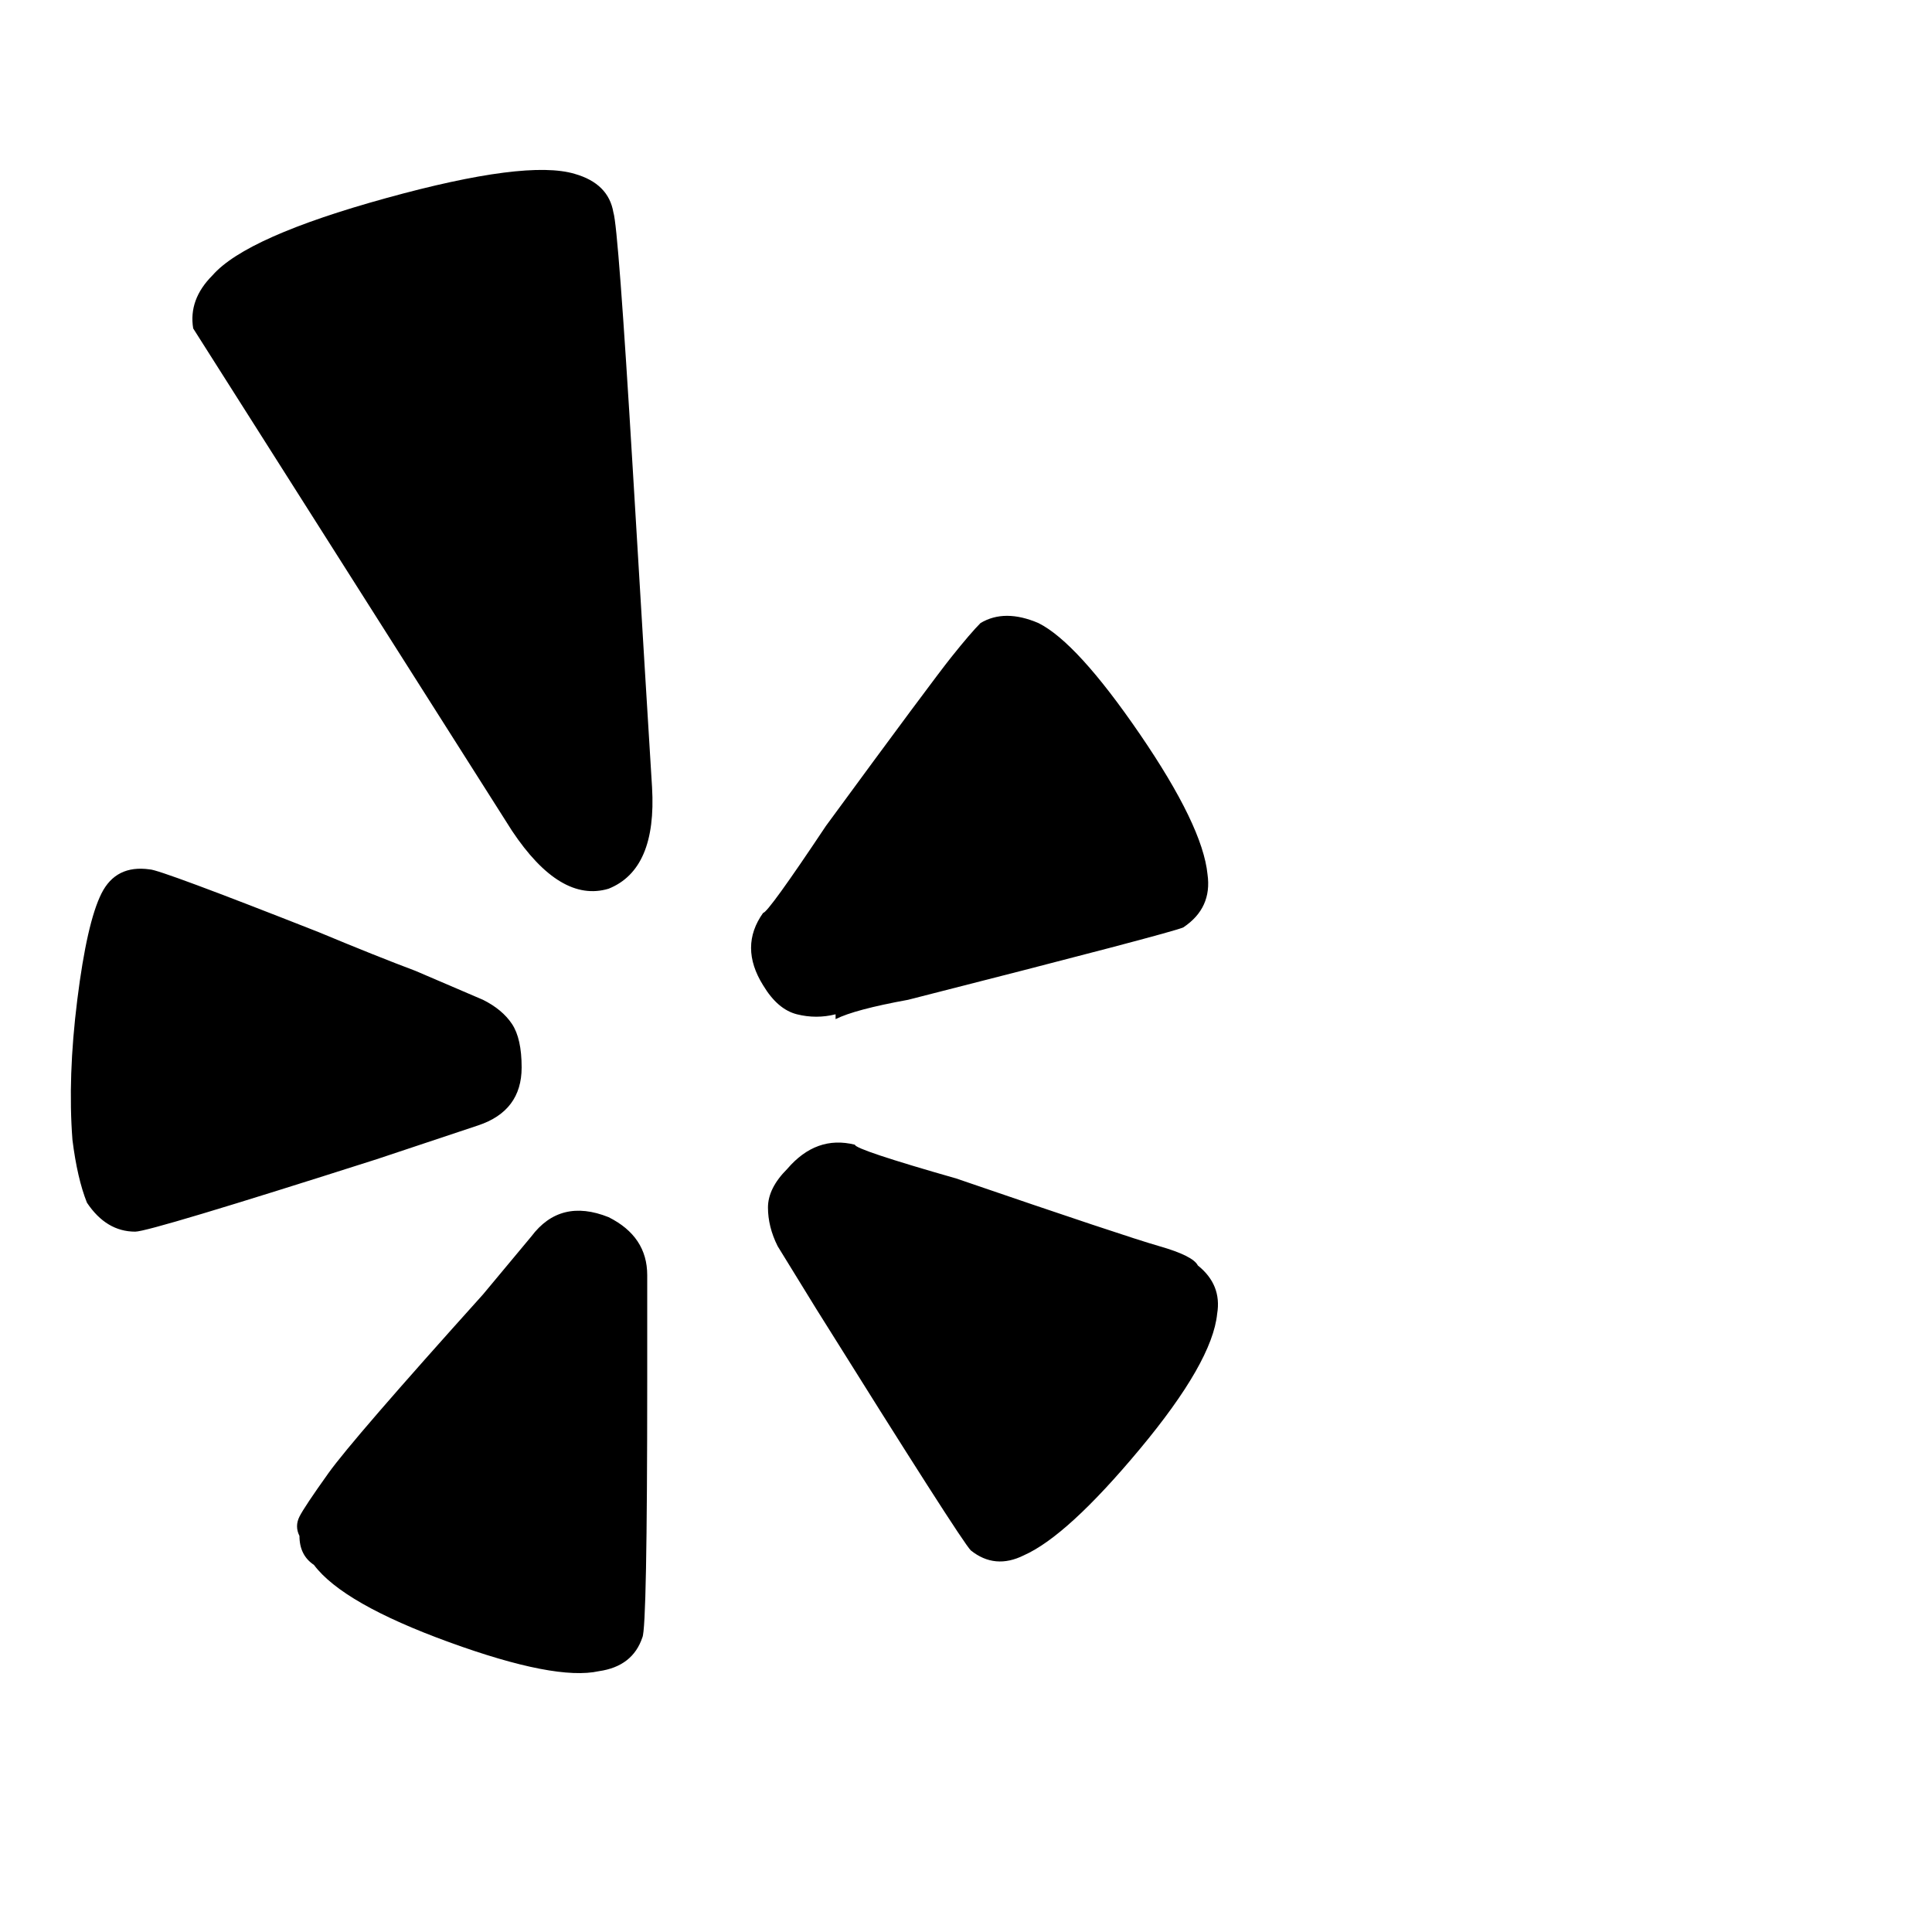 <?xml version="1.0"?><svg viewBox="0 0 40 40" xmlns="http://www.w3.org/2000/svg" height="40" width="40"><path d="m13.4 26.4v2.2q0 5.1-0.1 5.3-0.2 0.6-0.9 0.7-0.9 0.2-3.1-0.6t-2.8-1.6q-0.3-0.2-0.3-0.6-0.1-0.2 0-0.4 0.1-0.2 0.6-0.9t3.2-3.7q0 0 1-1.2 0.3-0.4 0.7-0.5t0.9 0.1q0.4 0.2 0.6 0.5t0.2 0.7z m-2.6-4.3q0 0.9-0.9 1.2l-2.1 0.7q-4.7 1.5-5 1.5-0.6 0-1-0.6-0.2-0.5-0.3-1.3-0.1-1.3 0.1-2.9t0.5-2.2q0.3-0.6 1-0.5 0.2 0 3.5 1.3 1.2 0.5 2 0.8l1.4 0.6q0.4 0.2 0.6 0.5t0.2 0.9z m14.4 5.1q-0.1 1-1.6 2.8t-2.4 2.2q-0.6 0.3-1.1-0.1-0.2-0.2-3.2-5l-0.8-1.3q-0.2-0.4-0.2-0.8t0.4-0.8q0.6-0.7 1.4-0.5 0 0.1 2.1 0.7 3.5 1.2 4.2 1.4t0.8 0.4q0.5 0.4 0.4 1z m-11.7-10.9q0.1 1.7-0.9 2.1-1 0.3-2-1.2l-6.6-10.4q-0.1-0.6 0.4-1.1 0.7-0.8 3.6-1.6t3.9-0.5q0.7 0.2 0.8 0.8 0.1 0.3 0.4 5.3t0.4 6.6z m11.5 1.8q0.1 0.7-0.5 1.1-0.2 0.1-5.7 1.5-1.1 0.2-1.5 0.4l0-0.1q-0.4 0.1-0.8 0t-0.7-0.6q-0.5-0.8 0-1.5 0.1 0 1.3-1.8 2.2-3 2.6-3.5t0.6-0.7q0.5-0.3 1.2 0 0.8 0.4 2.1 2.3t1.4 2.9v0z"></path></svg>